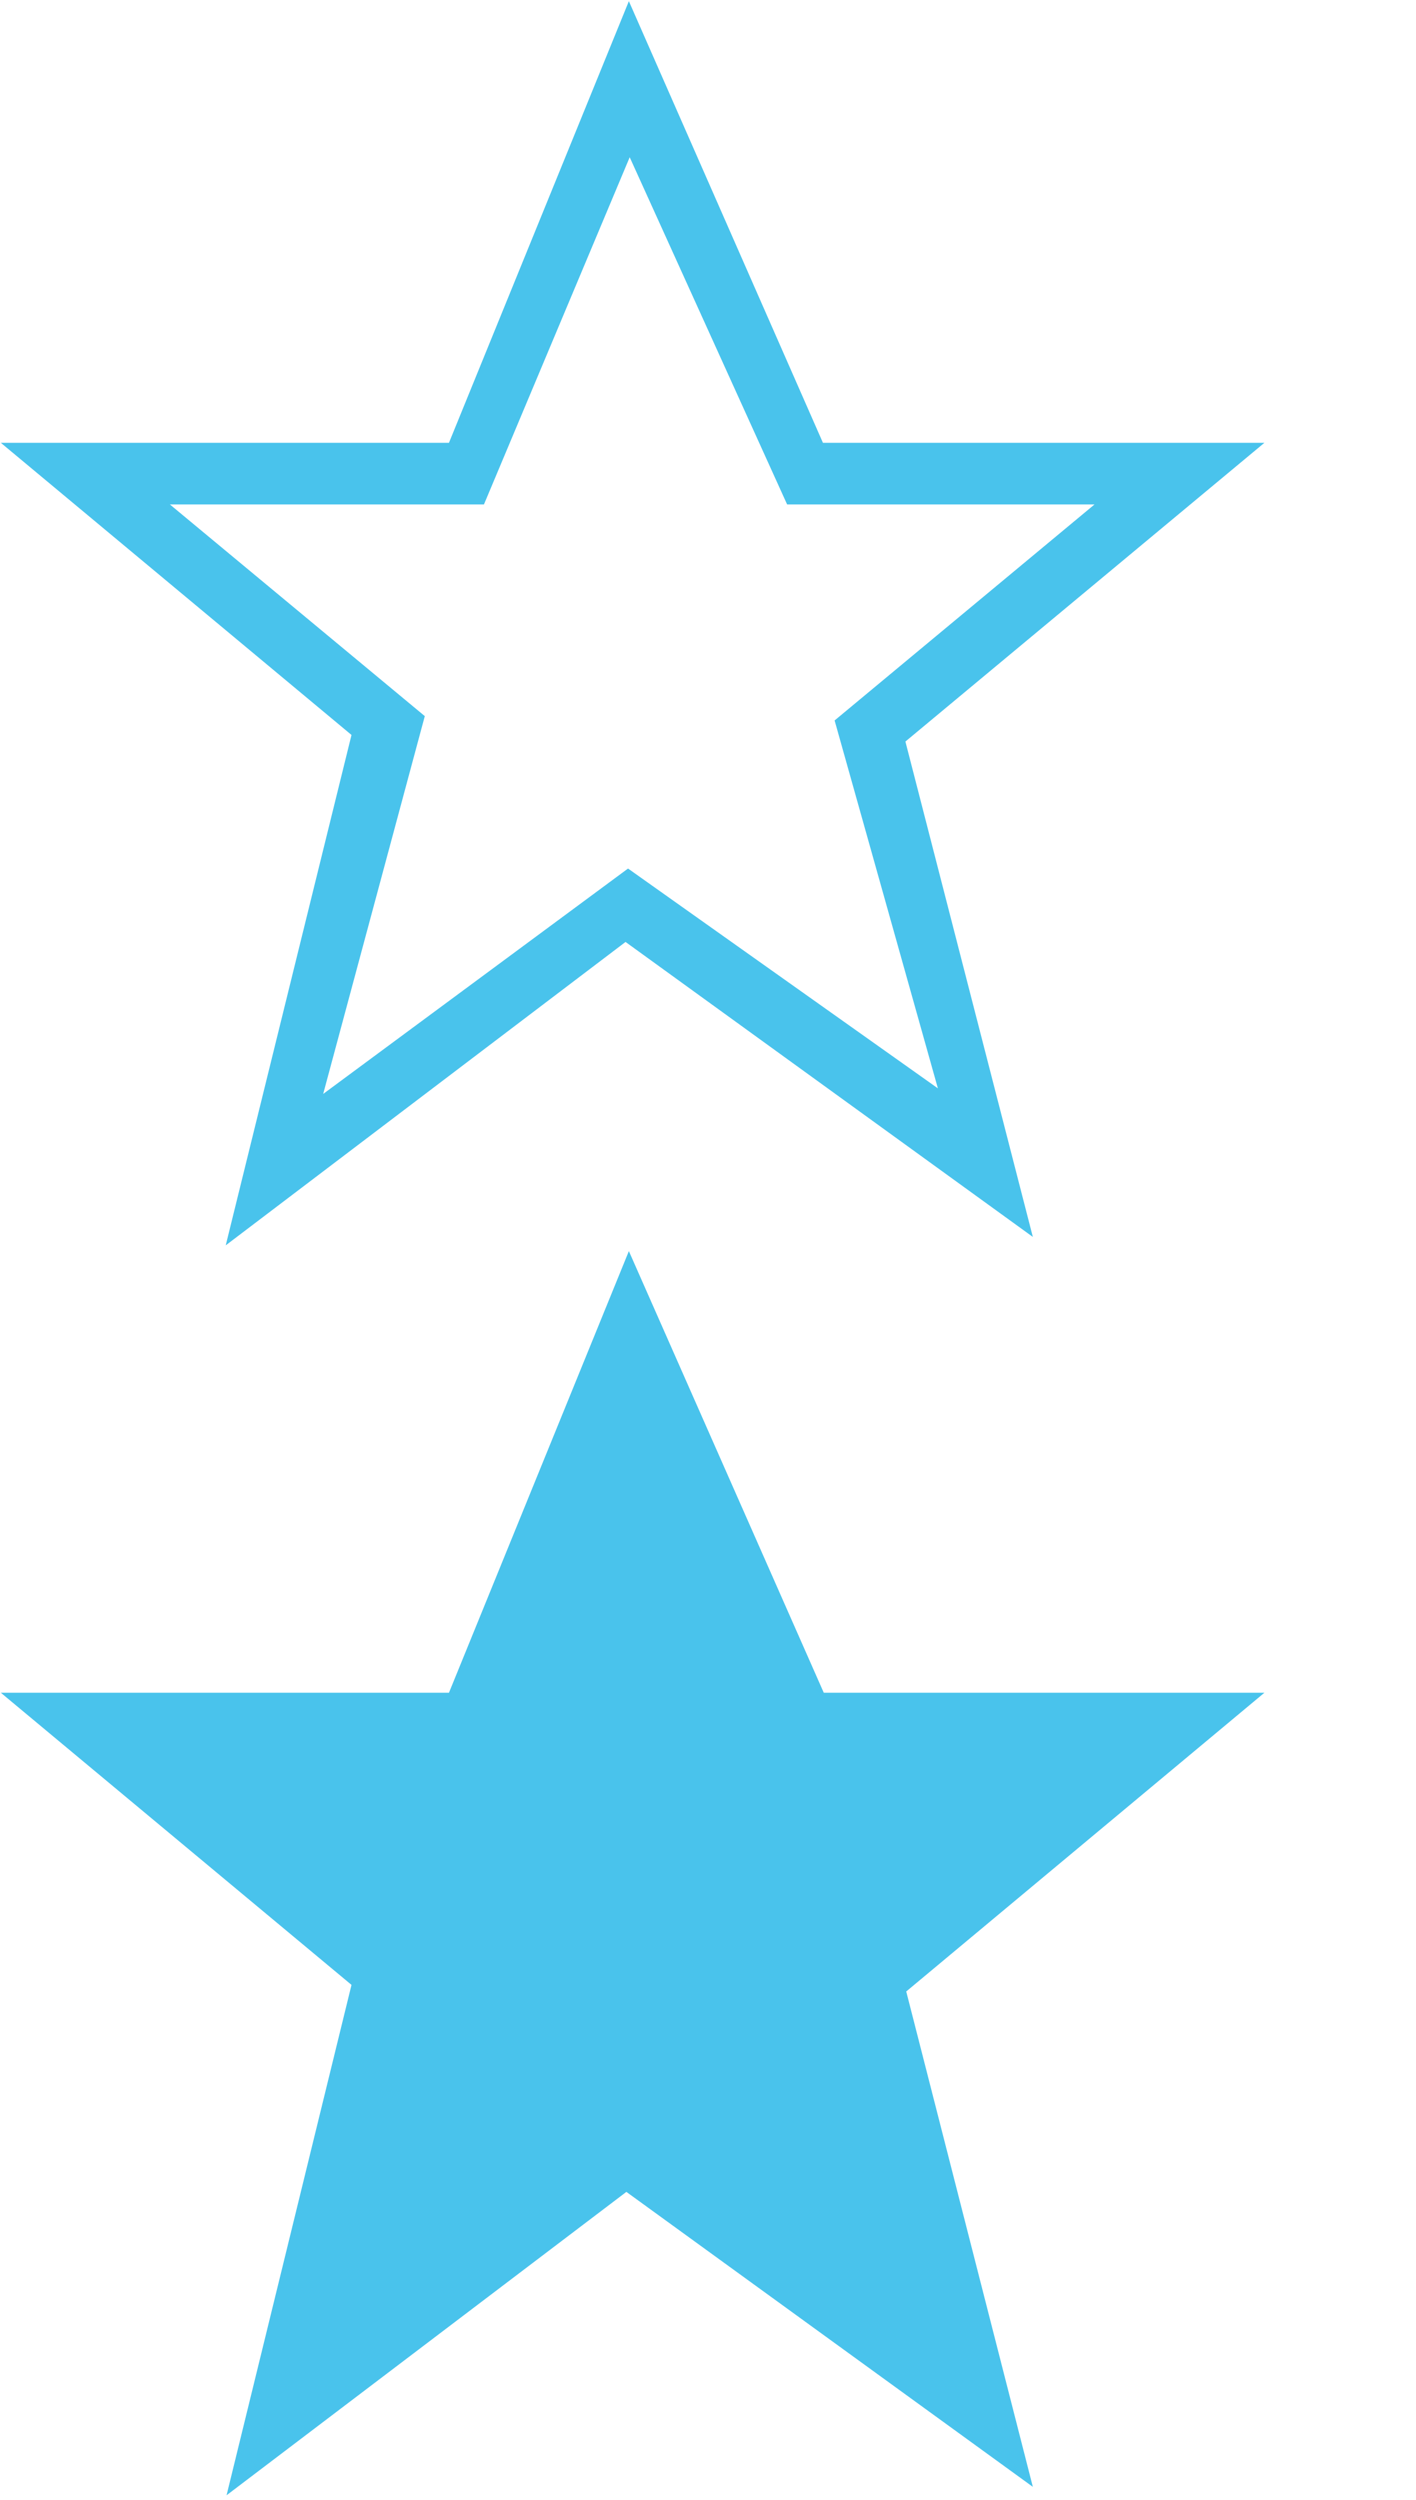 <?xml version="1.0" encoding="UTF-8" standalone="no"?>
<svg width="17px" height="30px" viewBox="0 0 17 30" version="1.1" xmlns="http://www.w3.org/2000/svg" xmlns:xlink="http://www.w3.org/1999/xlink">
    <!-- Generator: Sketch 3.6.1 (26313) - http://www.bohemiancoding.com/sketch -->
    <title>Untitled</title>
    <desc>Created with Sketch.</desc>
    <defs></defs>
    <g id="Page-1" stroke="none" stroke-width="1" fill="none" fill-rule="evenodd">
        <path d="M7.55,0.014 L9.88,5.314 L15.18,5.314 L10.87,8.899 L12.4,14.844 L7.51,11.304 L2.71,14.945 L4.22,8.82 L0.01,5.314 L5.39,5.314 L7.55,0.014 Z M7.56,1.887 L9.45,6.054 L13.14,6.054 L10.02,8.646 L11.26,13.061 L7.54,10.423 L3.88,13.128 L5.1,8.594 L2.04,6.054 L5.81,6.054 L7.56,1.887 Z M7.55,15.014 L9.89,20.314 L15.18,20.314 L10.88,23.899 L12.4,29.844 L7.52,26.304 L2.72,29.945 L4.22,23.82 L0.01,20.314 L5.39,20.314 L7.55,15.014 Z" id="Shape_21_copy_5" fill="#49C3EC"></path>
    </g>
</svg>
